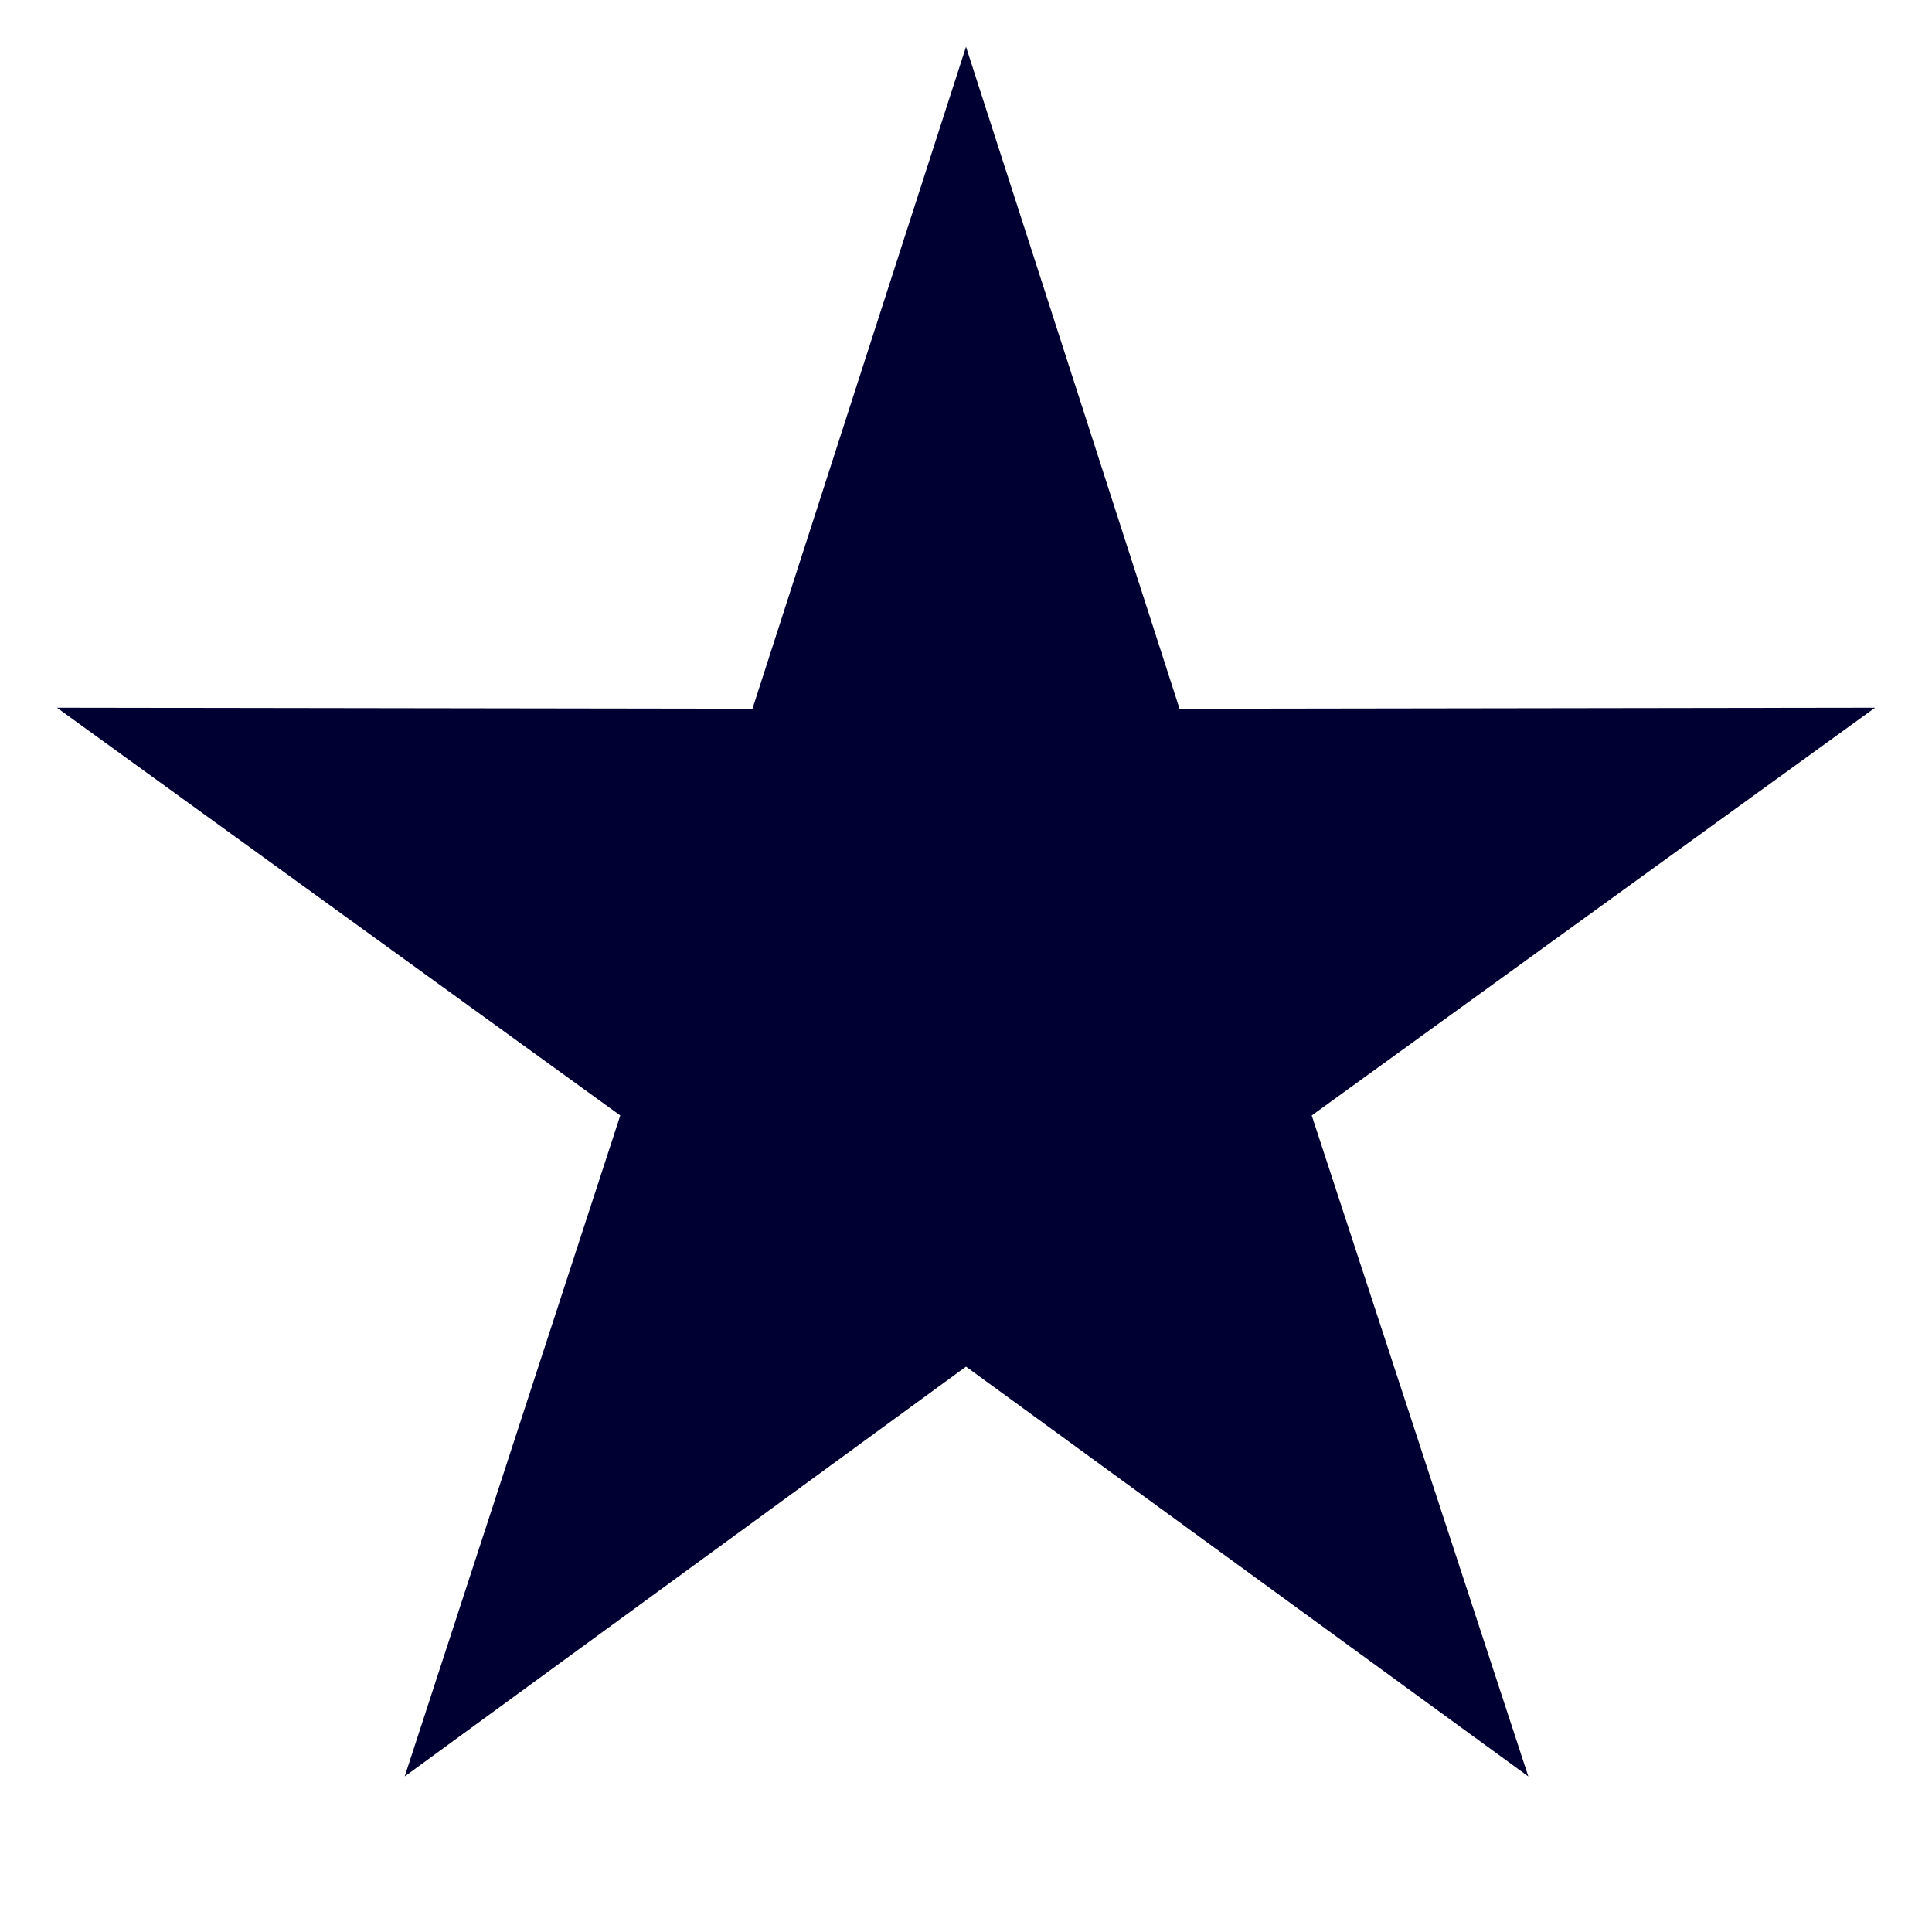 <svg xmlns="http://www.w3.org/2000/svg" viewBox="0 0 19 19"><title>star</title><style>polygon{fill:#003;}</style><polygon points="9.5 0.46 11.6 6.97 18.44 6.96 12.9 10.97 15.03 17.47 9.5 13.44 3.98 17.47 6.1 10.97 0.56 6.96 7.4 6.97 9.5 0.46"/></svg>